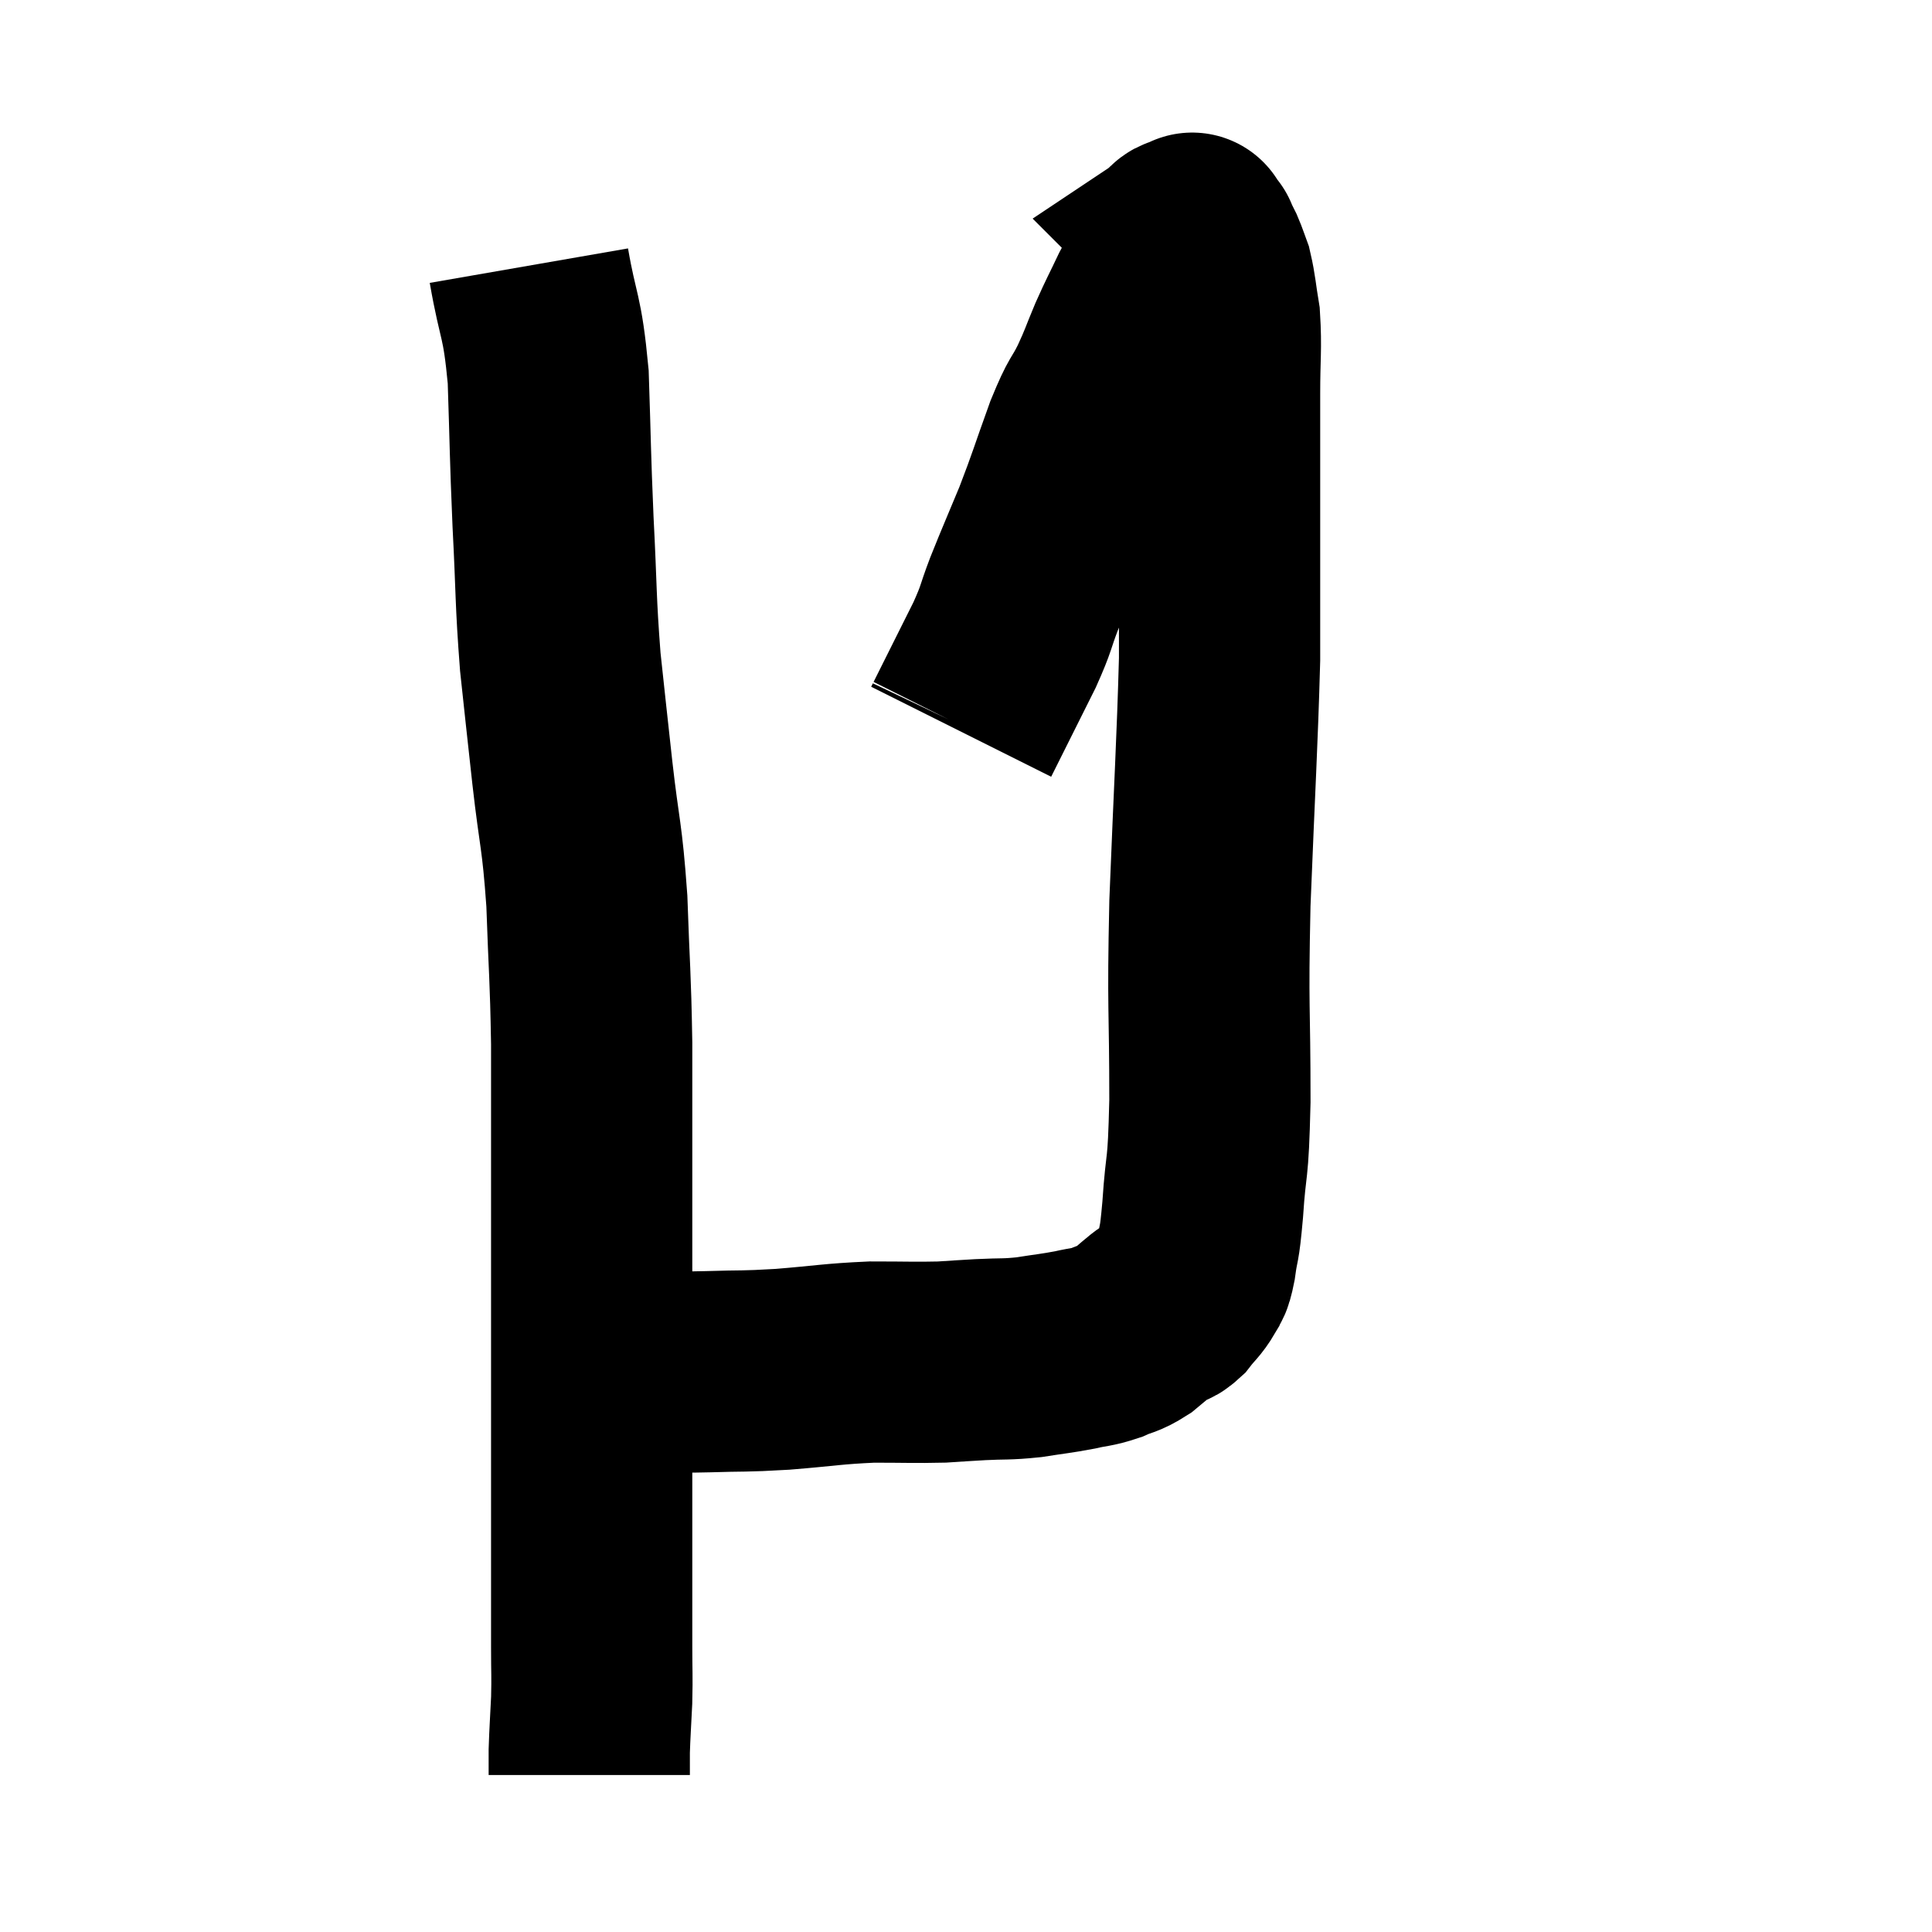 <svg width="48" height="48" viewBox="0 0 48 48" xmlns="http://www.w3.org/2000/svg"><path d="M 13.14 6.6 C 13.38 7.98, 13.47 7.77, 13.62 9.36 C 13.68 11.16, 13.665 11.19, 13.74 12.96 C 13.83 14.7, 13.8 14.88, 13.92 16.44 C 14.07 17.82, 14.055 17.715, 14.22 19.2 C 14.4 20.79, 14.46 20.7, 14.58 22.38 C 14.64 24.15, 14.67 24.165, 14.7 25.92 C 14.7 27.66, 14.7 27.705, 14.7 29.4 C 14.7 31.05, 14.7 31.395, 14.7 32.7 C 14.7 33.66, 14.7 33.54, 14.7 34.62 C 14.7 35.82, 14.7 35.895, 14.7 37.02 C 14.7 38.07, 14.7 38.145, 14.7 39.12 C 14.7 40.02, 14.7 40.14, 14.7 40.92 C 14.7 41.58, 14.715 41.595, 14.7 42.24 C 14.67 42.87, 14.655 43.035, 14.64 43.5 C 14.64 43.8, 14.64 43.95, 14.64 44.1 C 14.64 44.1, 14.64 44.1, 14.64 44.1 L 14.64 44.1" fill="none" stroke="black" stroke-width="5"></path><path d="M 14.52 34.02 C 14.82 34.02, 14.775 34.02, 15.12 34.02 C 15.51 34.02, 15.465 34.005, 15.9 34.02 C 16.38 34.05, 16.44 34.065, 16.86 34.08 C 17.22 34.08, 16.935 34.095, 17.58 34.08 C 18.51 34.05, 18.42 34.08, 19.44 34.02 C 20.55 33.93, 20.67 33.885, 21.66 33.84 C 22.53 33.84, 22.725 33.855, 23.4 33.84 C 23.88 33.81, 23.82 33.81, 24.36 33.78 C 24.96 33.75, 24.975 33.78, 25.56 33.72 C 26.13 33.63, 26.22 33.63, 26.7 33.54 C 27.09 33.45, 27.12 33.48, 27.48 33.36 C 27.81 33.21, 27.81 33.27, 28.14 33.06 C 28.47 32.79, 28.56 32.685, 28.8 32.52 C 28.95 32.46, 28.92 32.565, 29.1 32.4 C 29.31 32.13, 29.37 32.115, 29.52 31.86 C 29.61 31.62, 29.61 31.83, 29.7 31.38 C 29.79 30.72, 29.79 31.065, 29.88 30.06 C 29.97 28.71, 30.015 29.265, 30.06 27.36 C 30.06 24.9, 30 25.185, 30.06 22.44 C 30.18 19.41, 30.24 18.54, 30.3 16.38 C 30.3 15.09, 30.3 15.45, 30.3 13.8 C 30.3 11.79, 30.3 11.25, 30.3 9.78 C 30.3 8.85, 30.345 8.655, 30.3 7.92 C 30.21 7.38, 30.21 7.23, 30.12 6.84 C 30.03 6.6, 30.03 6.57, 29.94 6.36 C 29.85 6.18, 29.805 6.09, 29.76 6 C 29.76 6, 29.805 6.045, 29.76 6 C 29.67 5.91, 29.625 5.865, 29.58 5.82 C 29.58 5.82, 29.58 5.82, 29.58 5.82 C 29.58 5.82, 29.58 5.82, 29.58 5.82 C 29.58 5.82, 29.67 5.76, 29.58 5.82 C 29.4 5.94, 29.4 5.79, 29.22 6.06 C 29.04 6.48, 29.025 6.57, 28.86 6.9 C 28.71 7.14, 28.77 6.975, 28.56 7.38 C 28.29 7.95, 28.275 7.95, 28.02 8.52 C 27.78 9.09, 27.81 9.075, 27.54 9.66 C 27.24 10.26, 27.285 10.02, 26.94 10.86 C 26.55 11.94, 26.535 12.045, 26.16 13.02 C 25.8 13.89, 25.74 14.01, 25.44 14.76 C 25.2 15.39, 25.275 15.315, 24.96 16.02 C 24.57 16.8, 24.435 17.07, 24.18 17.58 C 24.06 17.82, 24 17.94, 23.94 18.06 C 23.94 18.06, 23.955 18.03, 23.94 18.06 L 23.88 18.18" fill="none" stroke="black" stroke-width="5"></path></svg>
